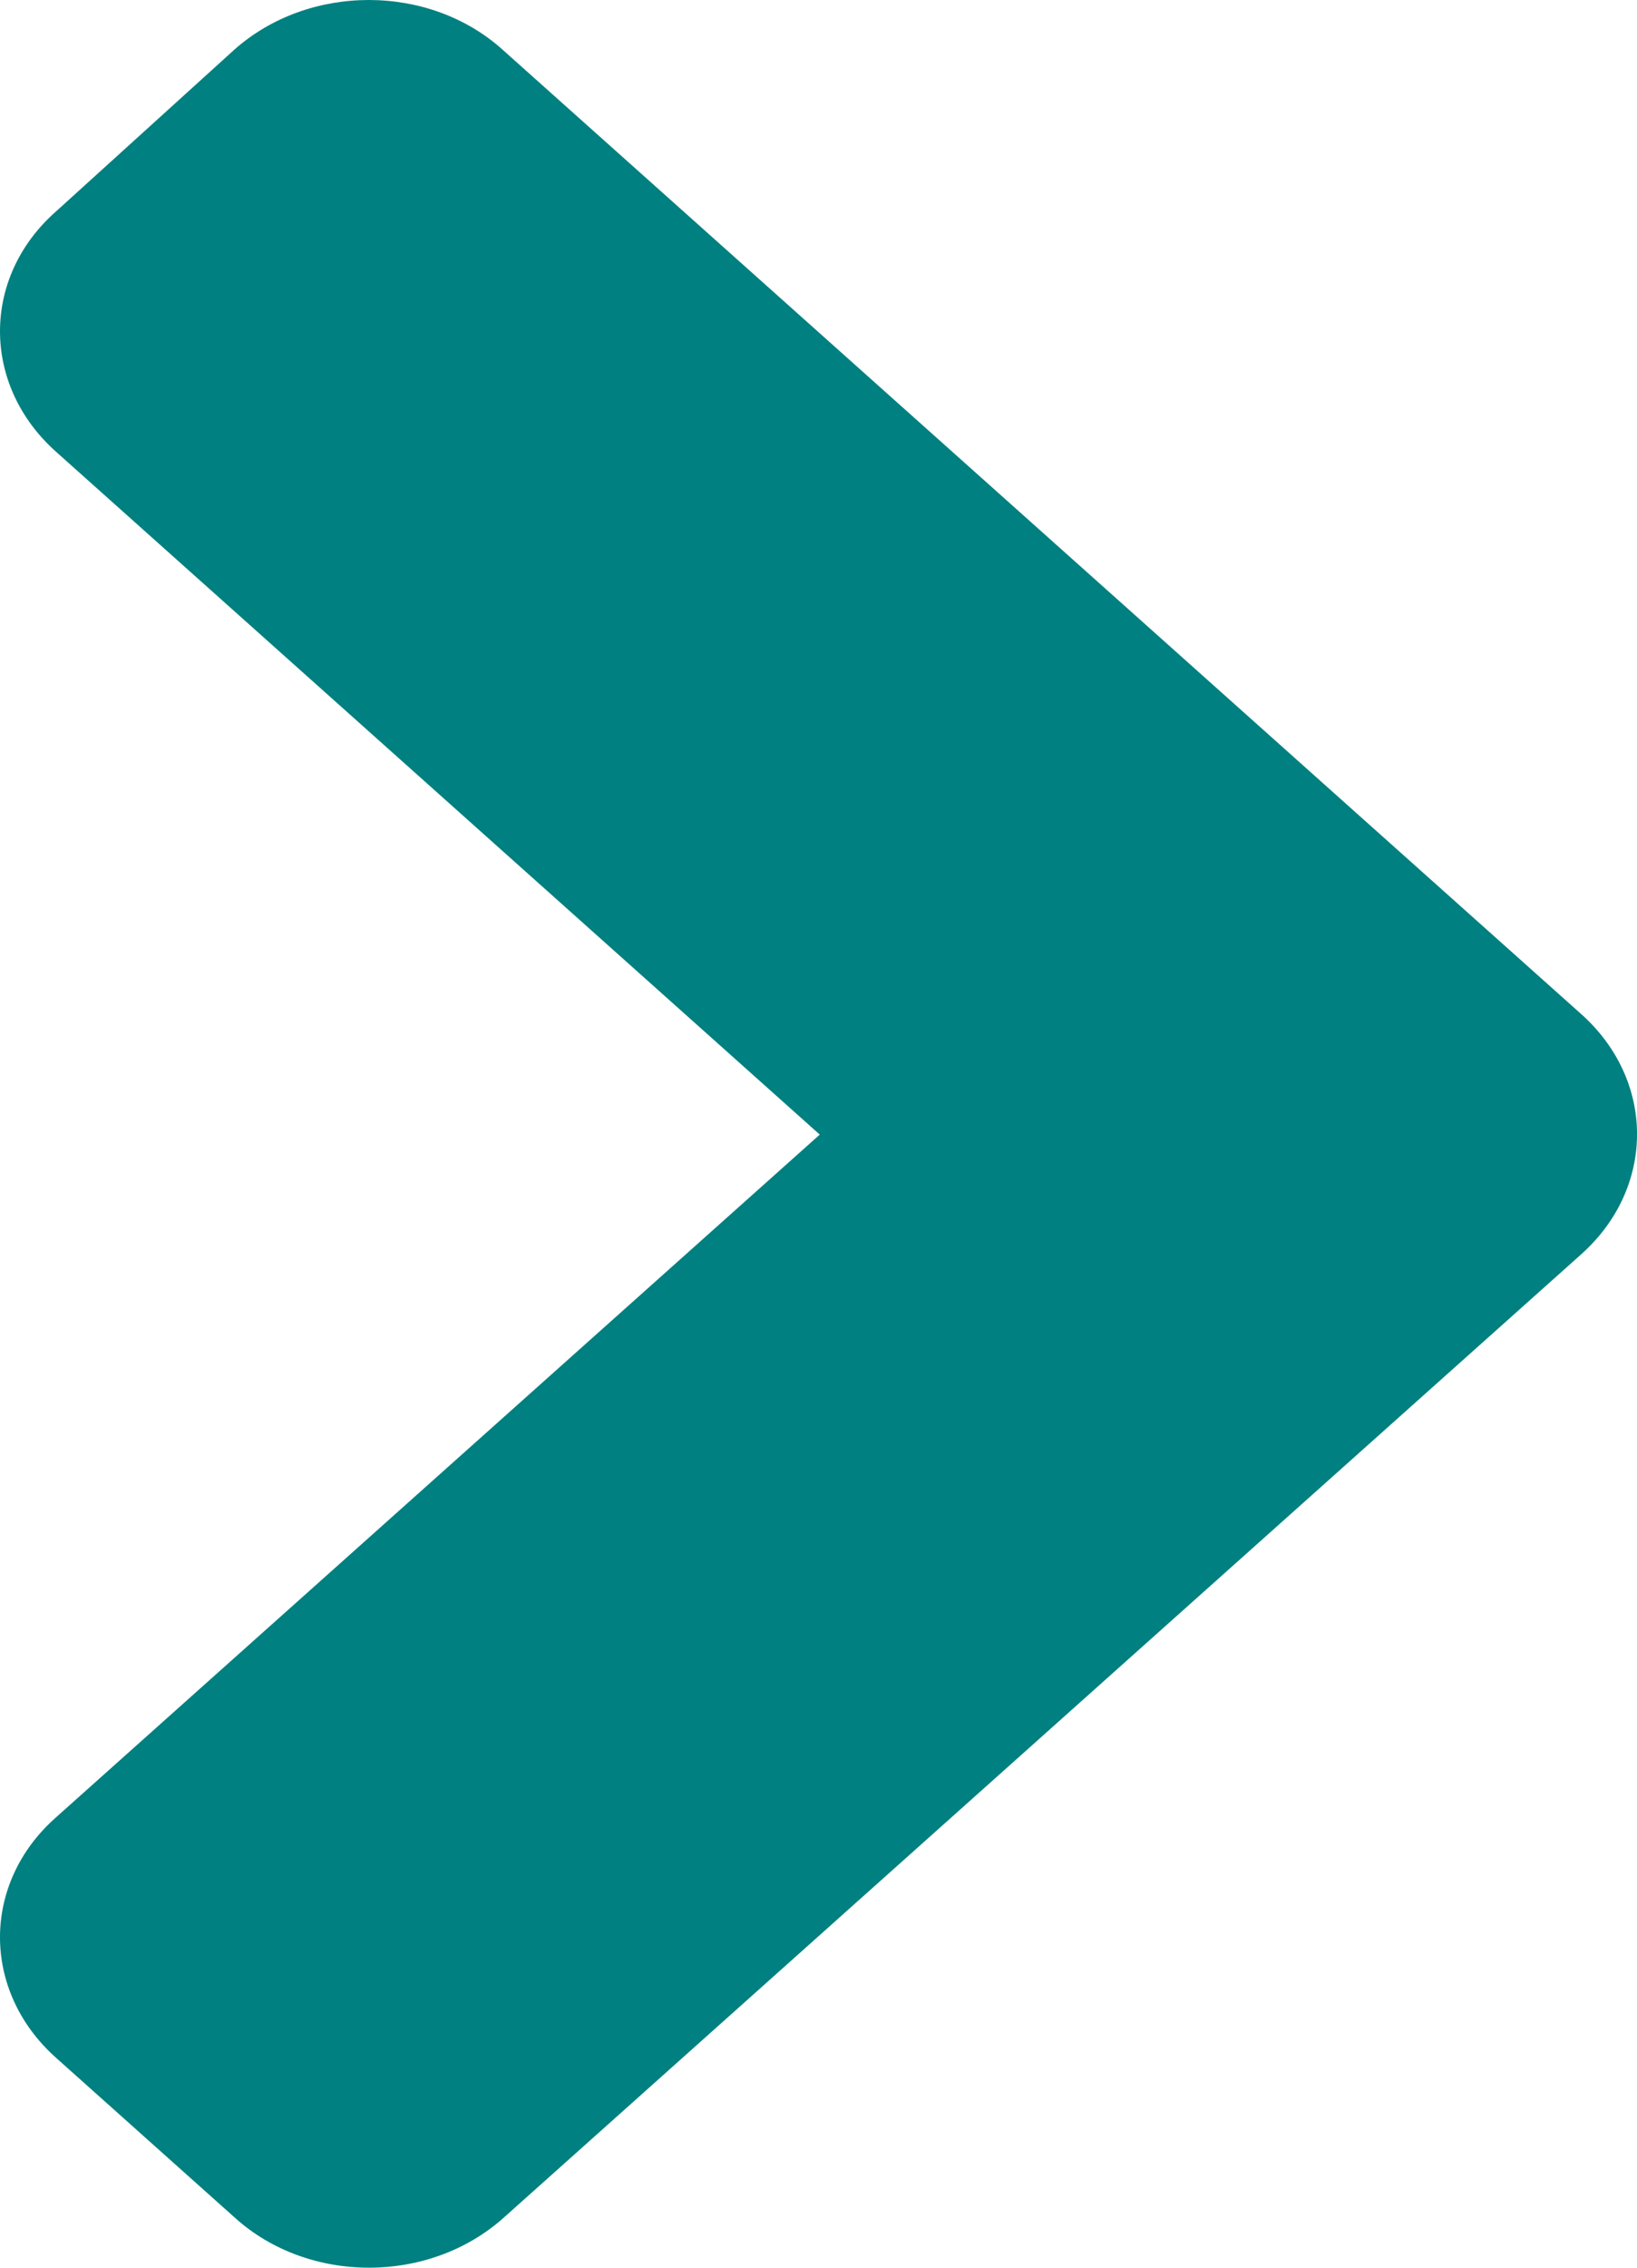 <svg width="13" height="18" viewBox="0 0 13 18" fill="none" xmlns="http://www.w3.org/2000/svg">
<path d="M12.557 9.956L3.999 17.604C3.408 18.132 2.451 18.132 1.866 17.604L0.444 16.333C-0.148 15.804 -0.148 14.949 0.444 14.426L6.51 9.006L0.444 3.585C-0.148 3.056 -0.148 2.201 0.444 1.679L1.859 0.396C2.451 -0.132 3.408 -0.132 3.993 0.396L12.551 8.044C13.149 8.573 13.149 9.427 12.557 9.956Z" fill="#008080"/>
</svg>
